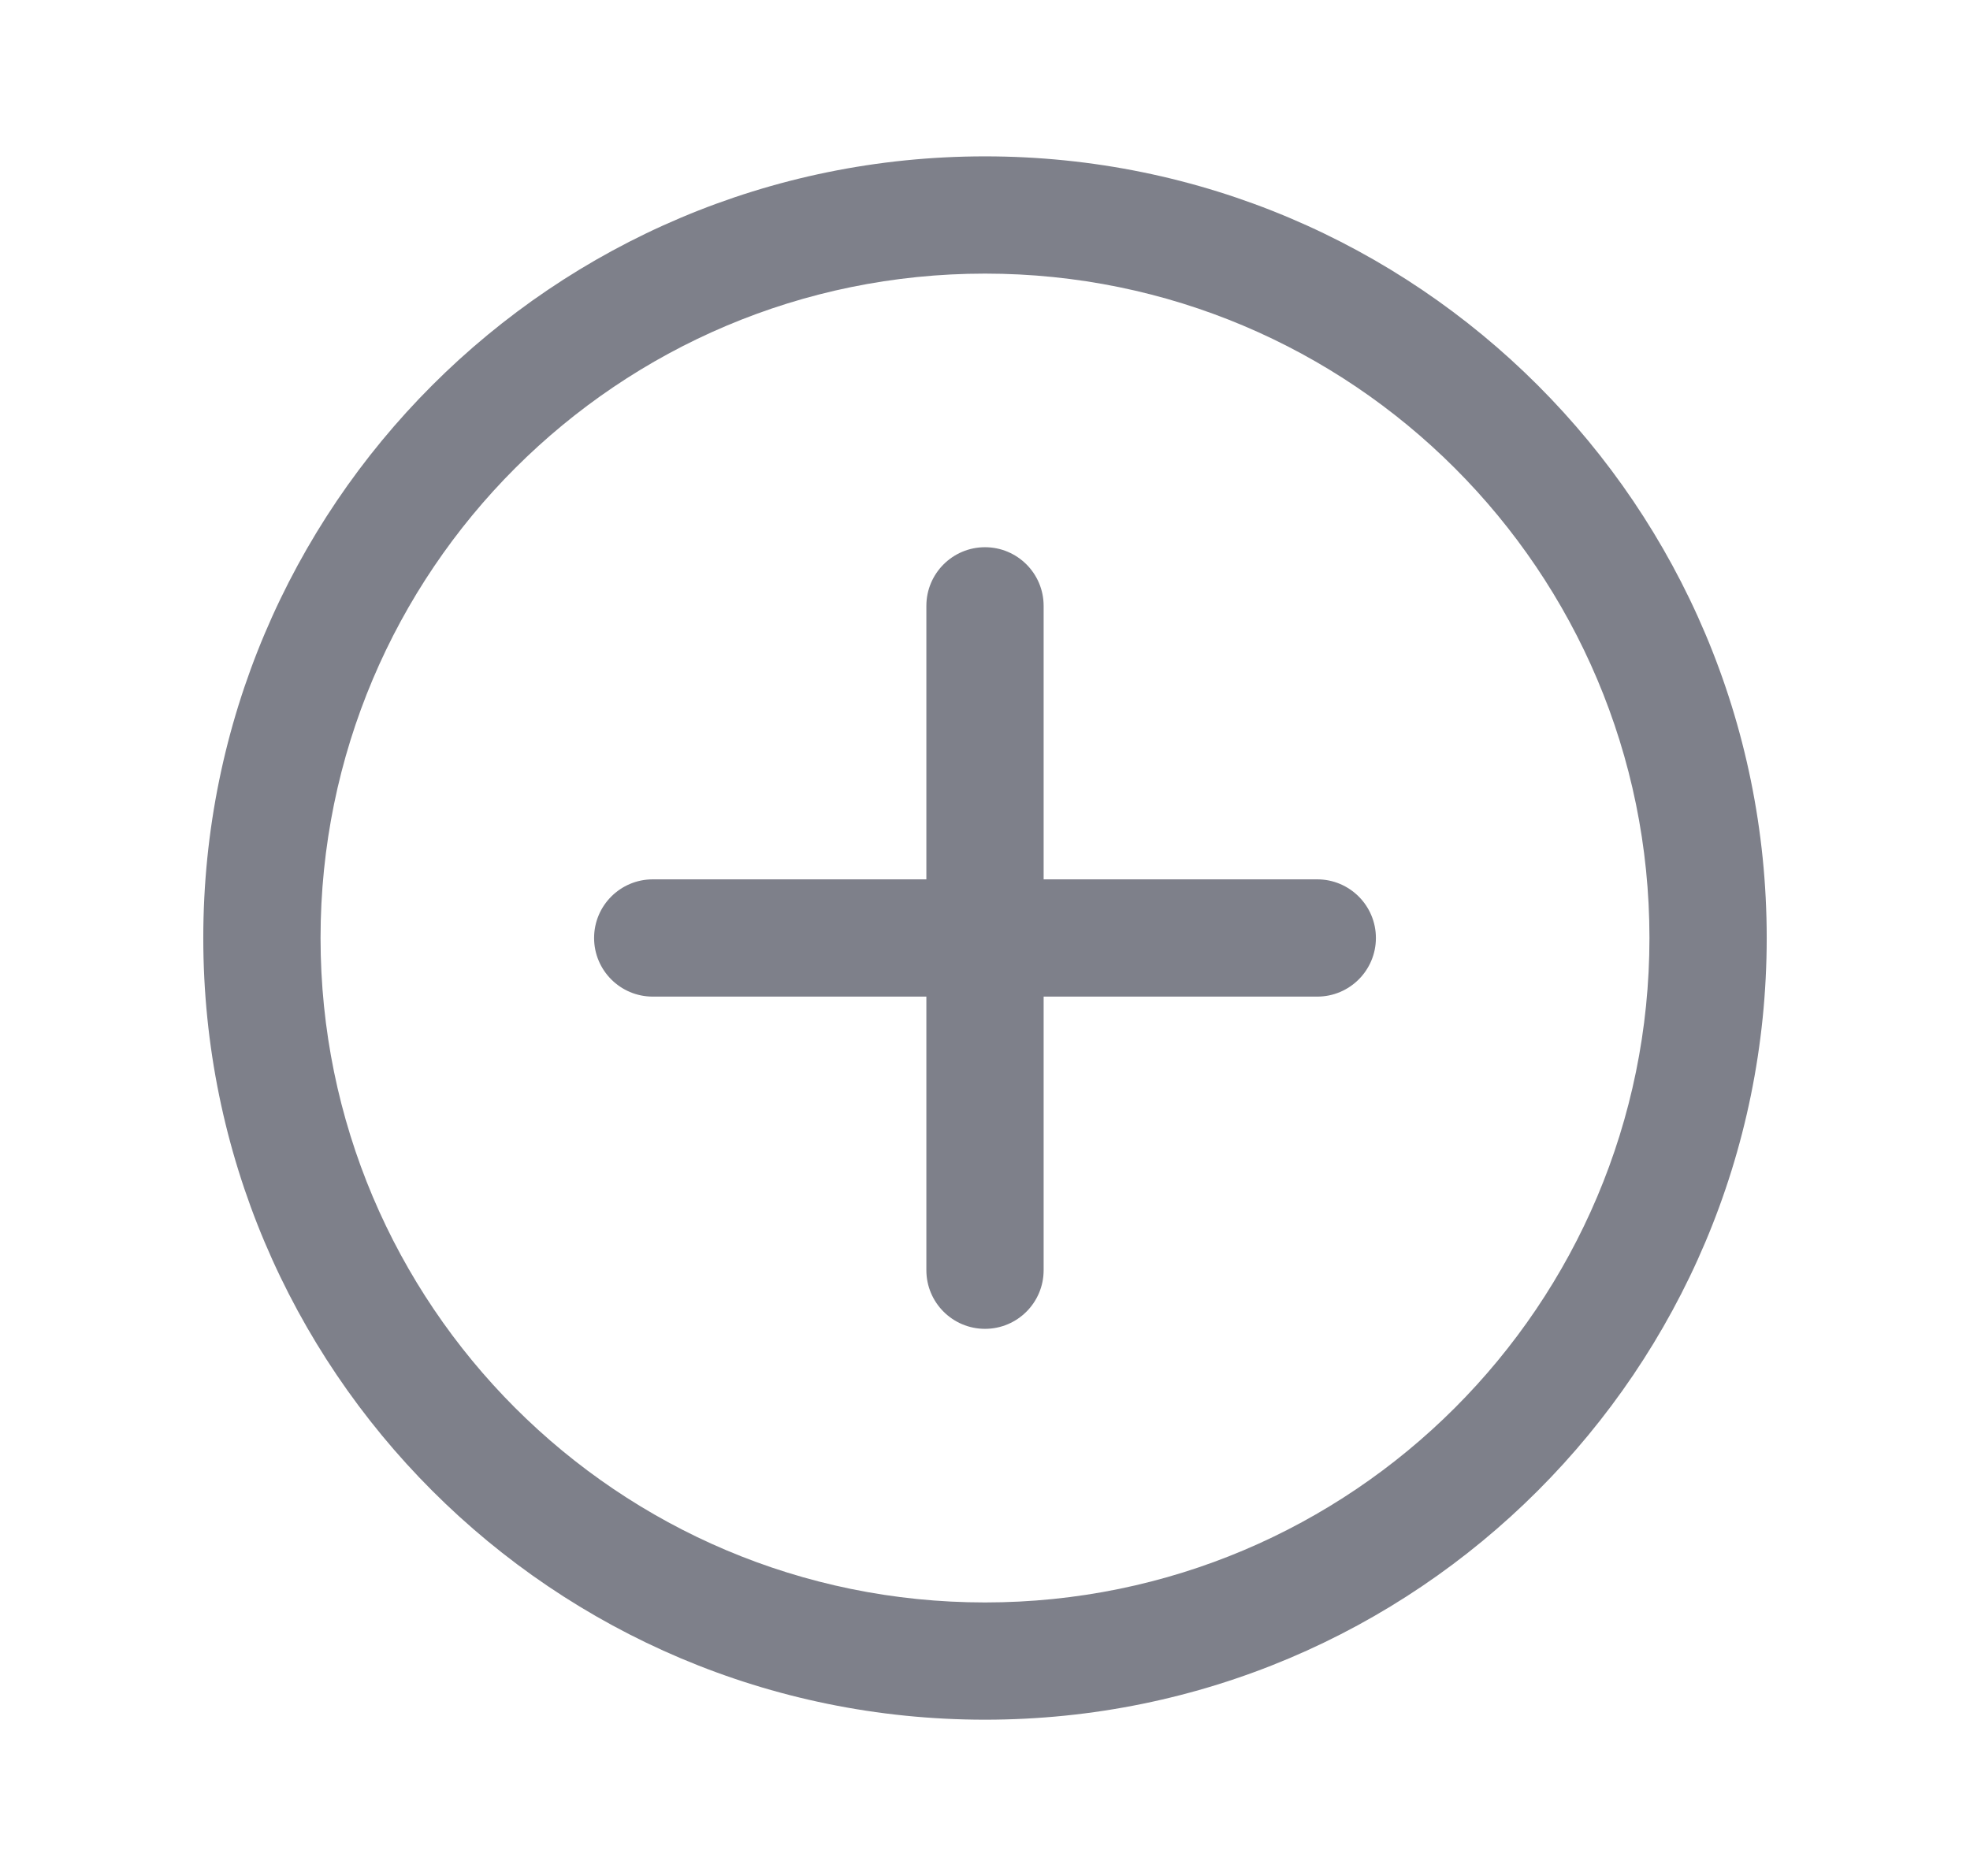 <svg width="21" height="20" viewBox="0 0 21 20" fill="none" xmlns="http://www.w3.org/2000/svg">
<path fill-rule="evenodd" clip-rule="evenodd" d="M10.5 2.917C6.587 2.917 3.417 6.088 3.417 10C3.417 13.913 6.587 17.084 10.5 17.084C14.413 17.084 17.583 13.913 17.583 10C17.583 6.088 14.413 2.917 10.5 2.917ZM2.167 10C2.167 5.397 5.897 1.667 10.5 1.667C15.103 1.667 18.833 5.397 18.833 10C18.833 14.603 15.103 18.334 10.5 18.334C5.897 18.334 2.167 14.603 2.167 10Z" fill="#7E808A"/>
<path fill-rule="evenodd" clip-rule="evenodd" d="M10.5 5.834C10.845 5.834 11.125 6.114 11.125 6.459V13.542C11.125 13.887 10.845 14.167 10.5 14.167C10.155 14.167 9.875 13.887 9.875 13.542V6.459C9.875 6.114 10.155 5.834 10.5 5.834Z" fill="#7E808A"/>
<path fill-rule="evenodd" clip-rule="evenodd" d="M6.333 10C6.333 9.655 6.613 9.375 6.958 9.375H14.042C14.387 9.375 14.667 9.655 14.667 10C14.667 10.345 14.387 10.625 14.042 10.625H6.958C6.613 10.625 6.333 10.345 6.333 10Z" fill="#7E808A"/>
</svg>
